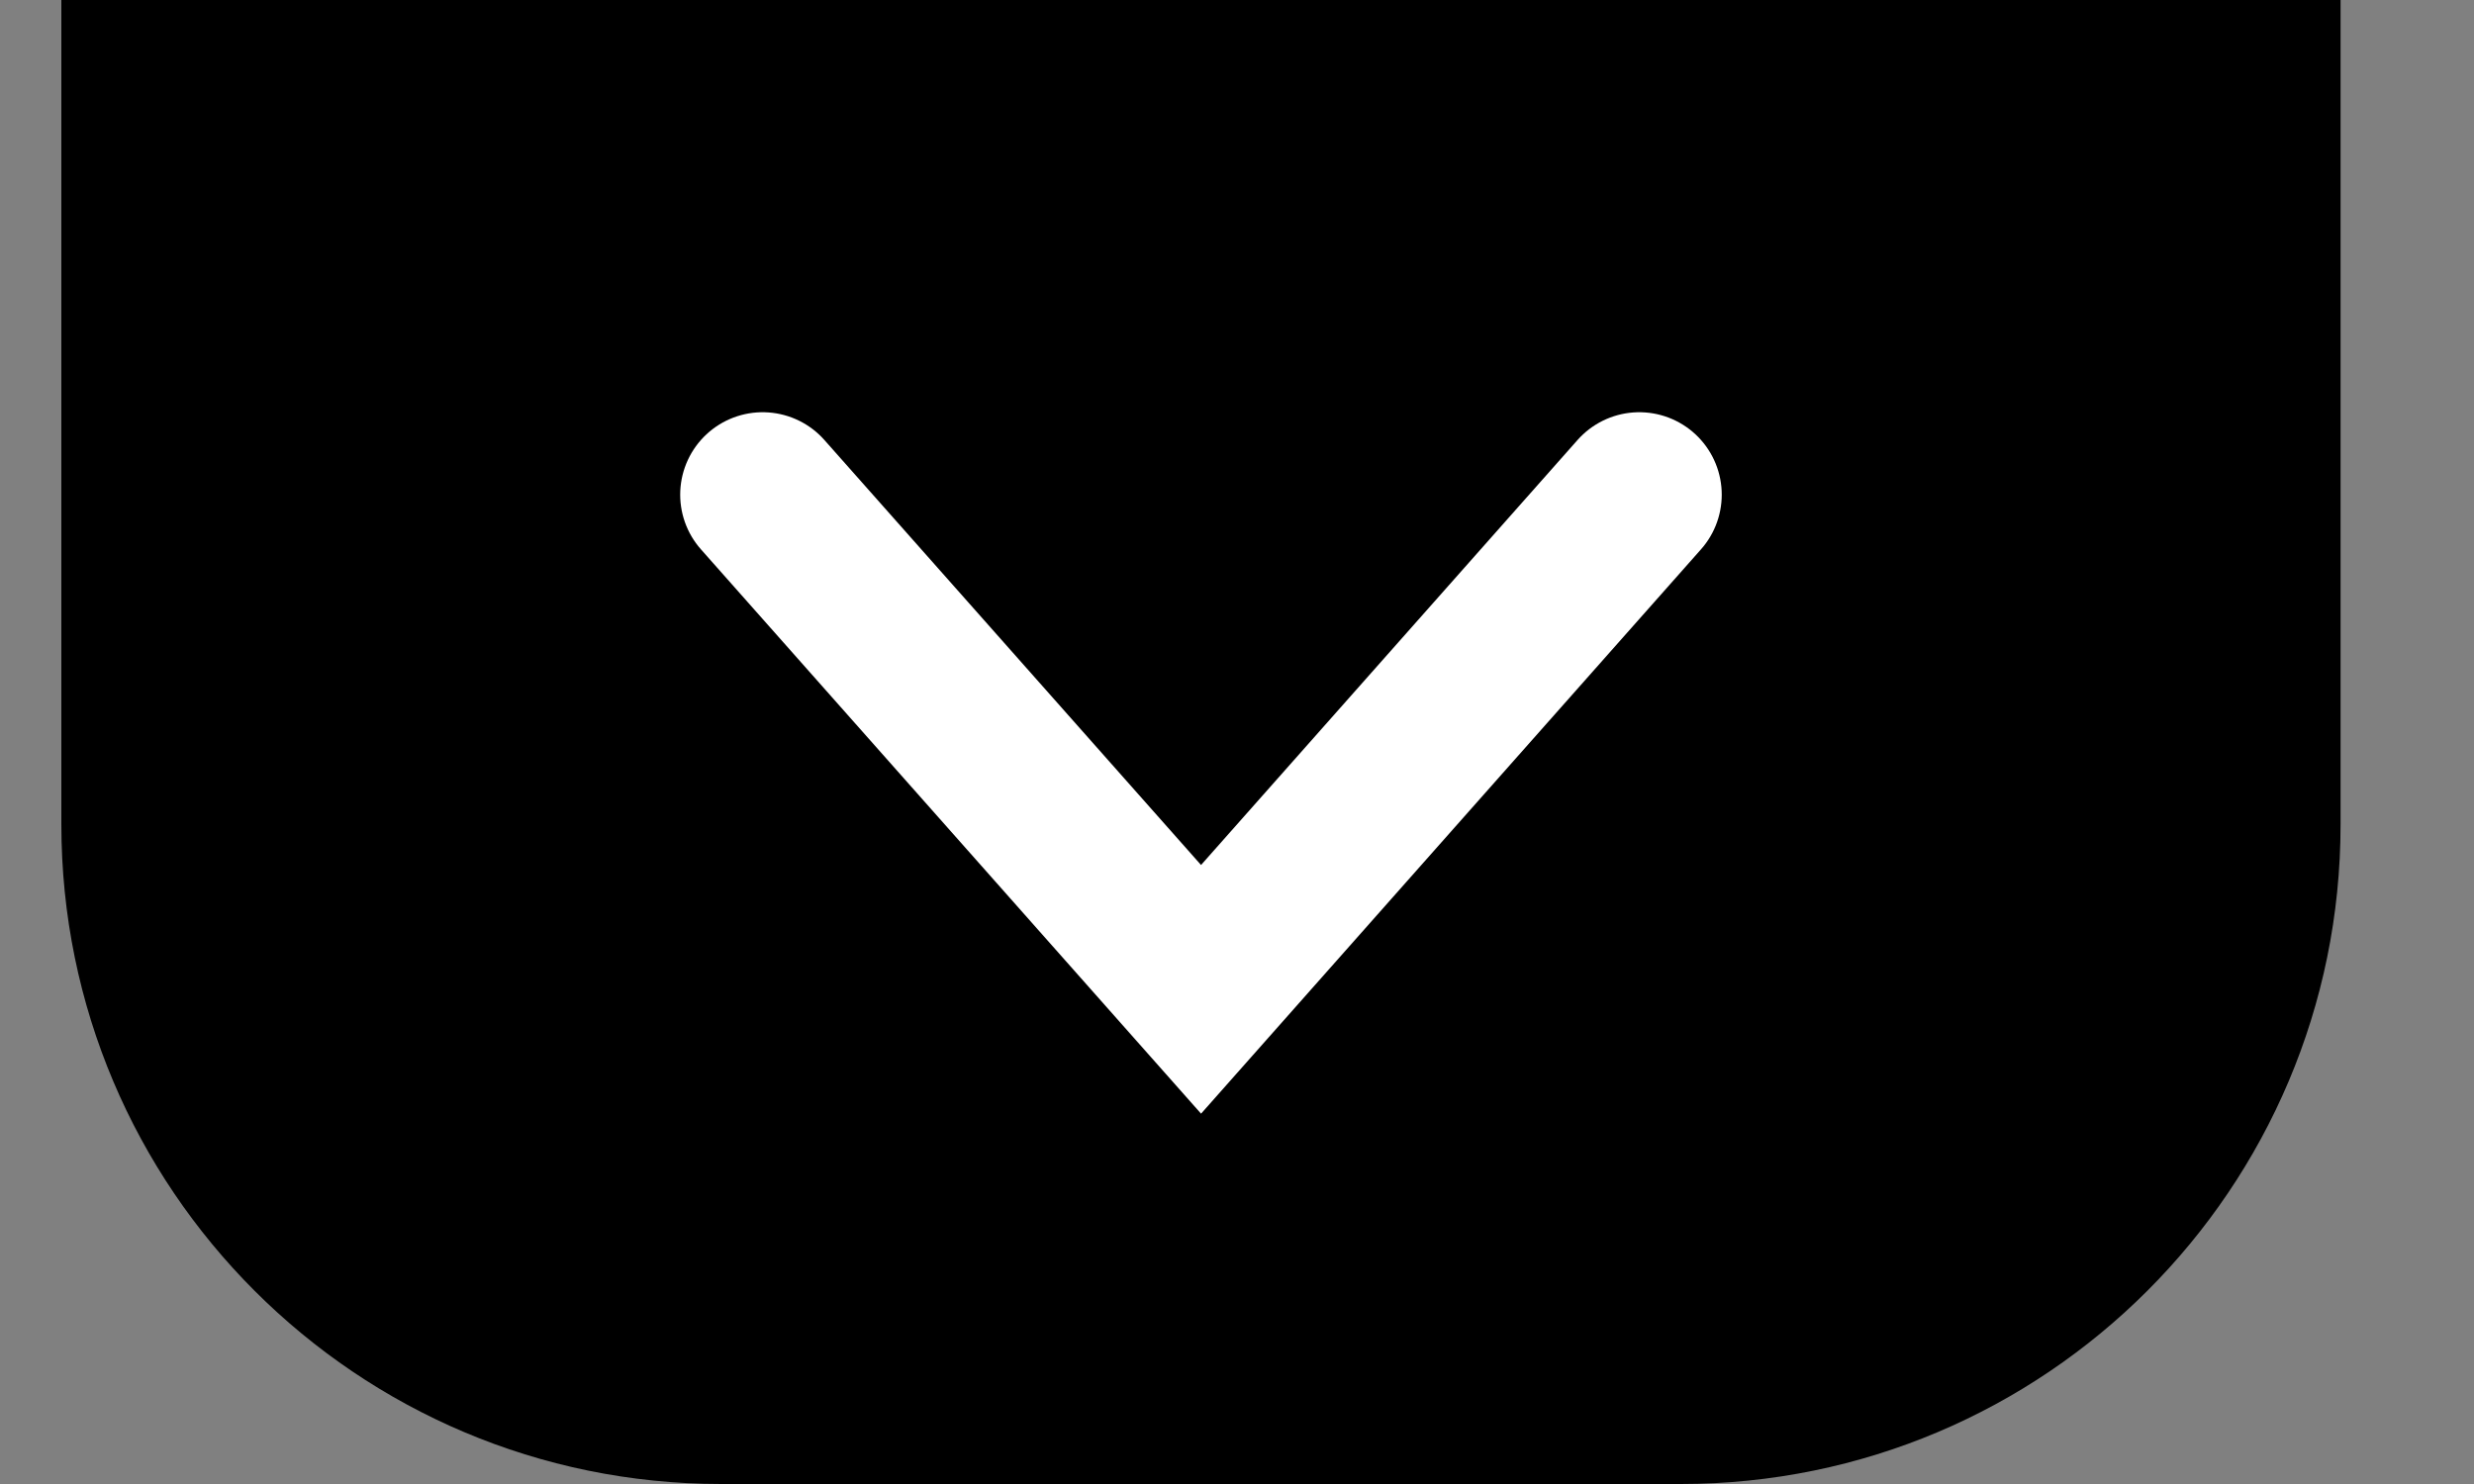 <svg width='15' height='9' viewBox='0 0 15 9' fill='none' xmlns='http://www.w3.org/2000/svg'><rect x="0" y="0" width="15" height="9" fill="#808080" stroke="none"/><path d='M14.191 5C14.191 7.209 12.4 9 10.191 9H4.372C2.163 9 0.372 7.209 0.372 5V0L14.191 0V5Z' fill='%23C4C4C4'/><path d='M4.624 3L7.282 6L9.939 3' stroke='white' stroke-linecap='round'/></svg>